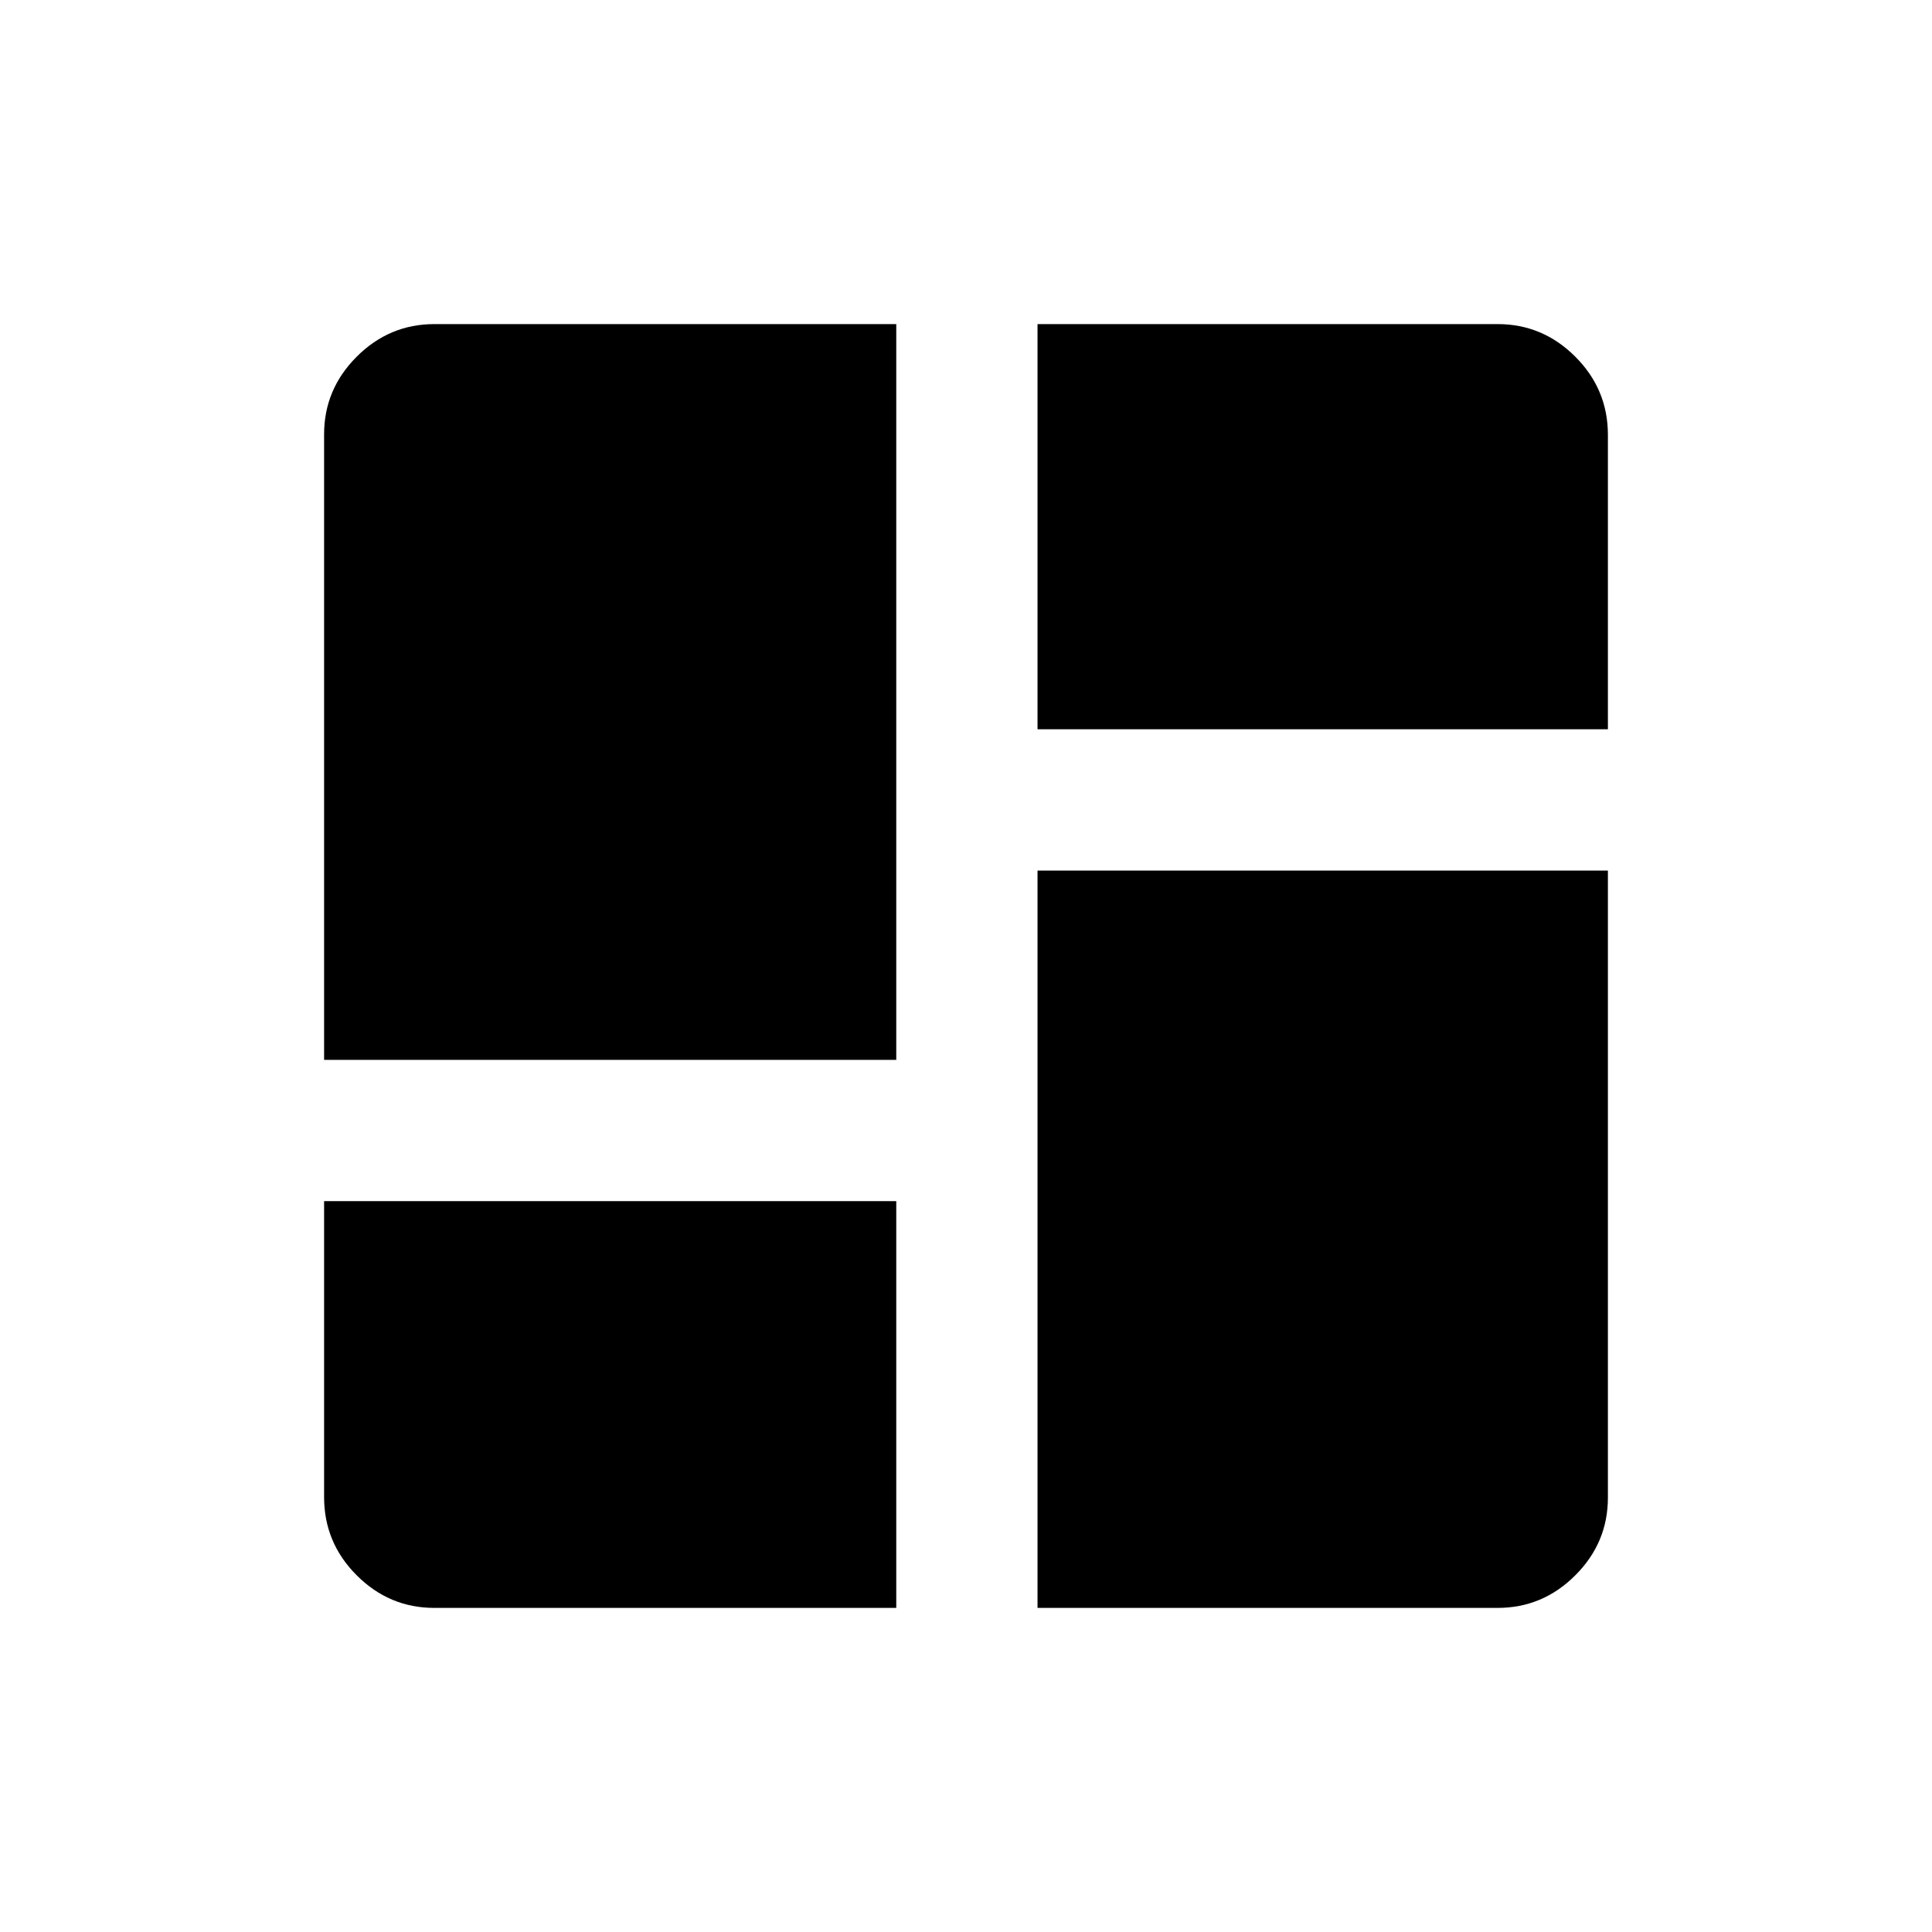 <svg xmlns="http://www.w3.org/2000/svg" height="48" viewBox="0 -960 960 960" width="48"><path d="M161.04-433.35v-310.8q0-22.42 16.2-38.61 16.19-16.2 38.61-16.2h229.5v365.61H161.04Zm354.5-365.61h228.61q22.42 0 38.61 16.2 16.2 16.19 16.2 38.86v146.28H515.54v-201.34Zm0 637.92v-366.38h283.42v311.57q0 22.42-16.2 38.61-16.19 16.2-38.61 16.2H515.54Zm-354.5-202.11h284.31v202.11h-229.5q-22.42 0-38.61-16.2-16.2-16.19-16.2-38.86v-147.05Z"/></svg>